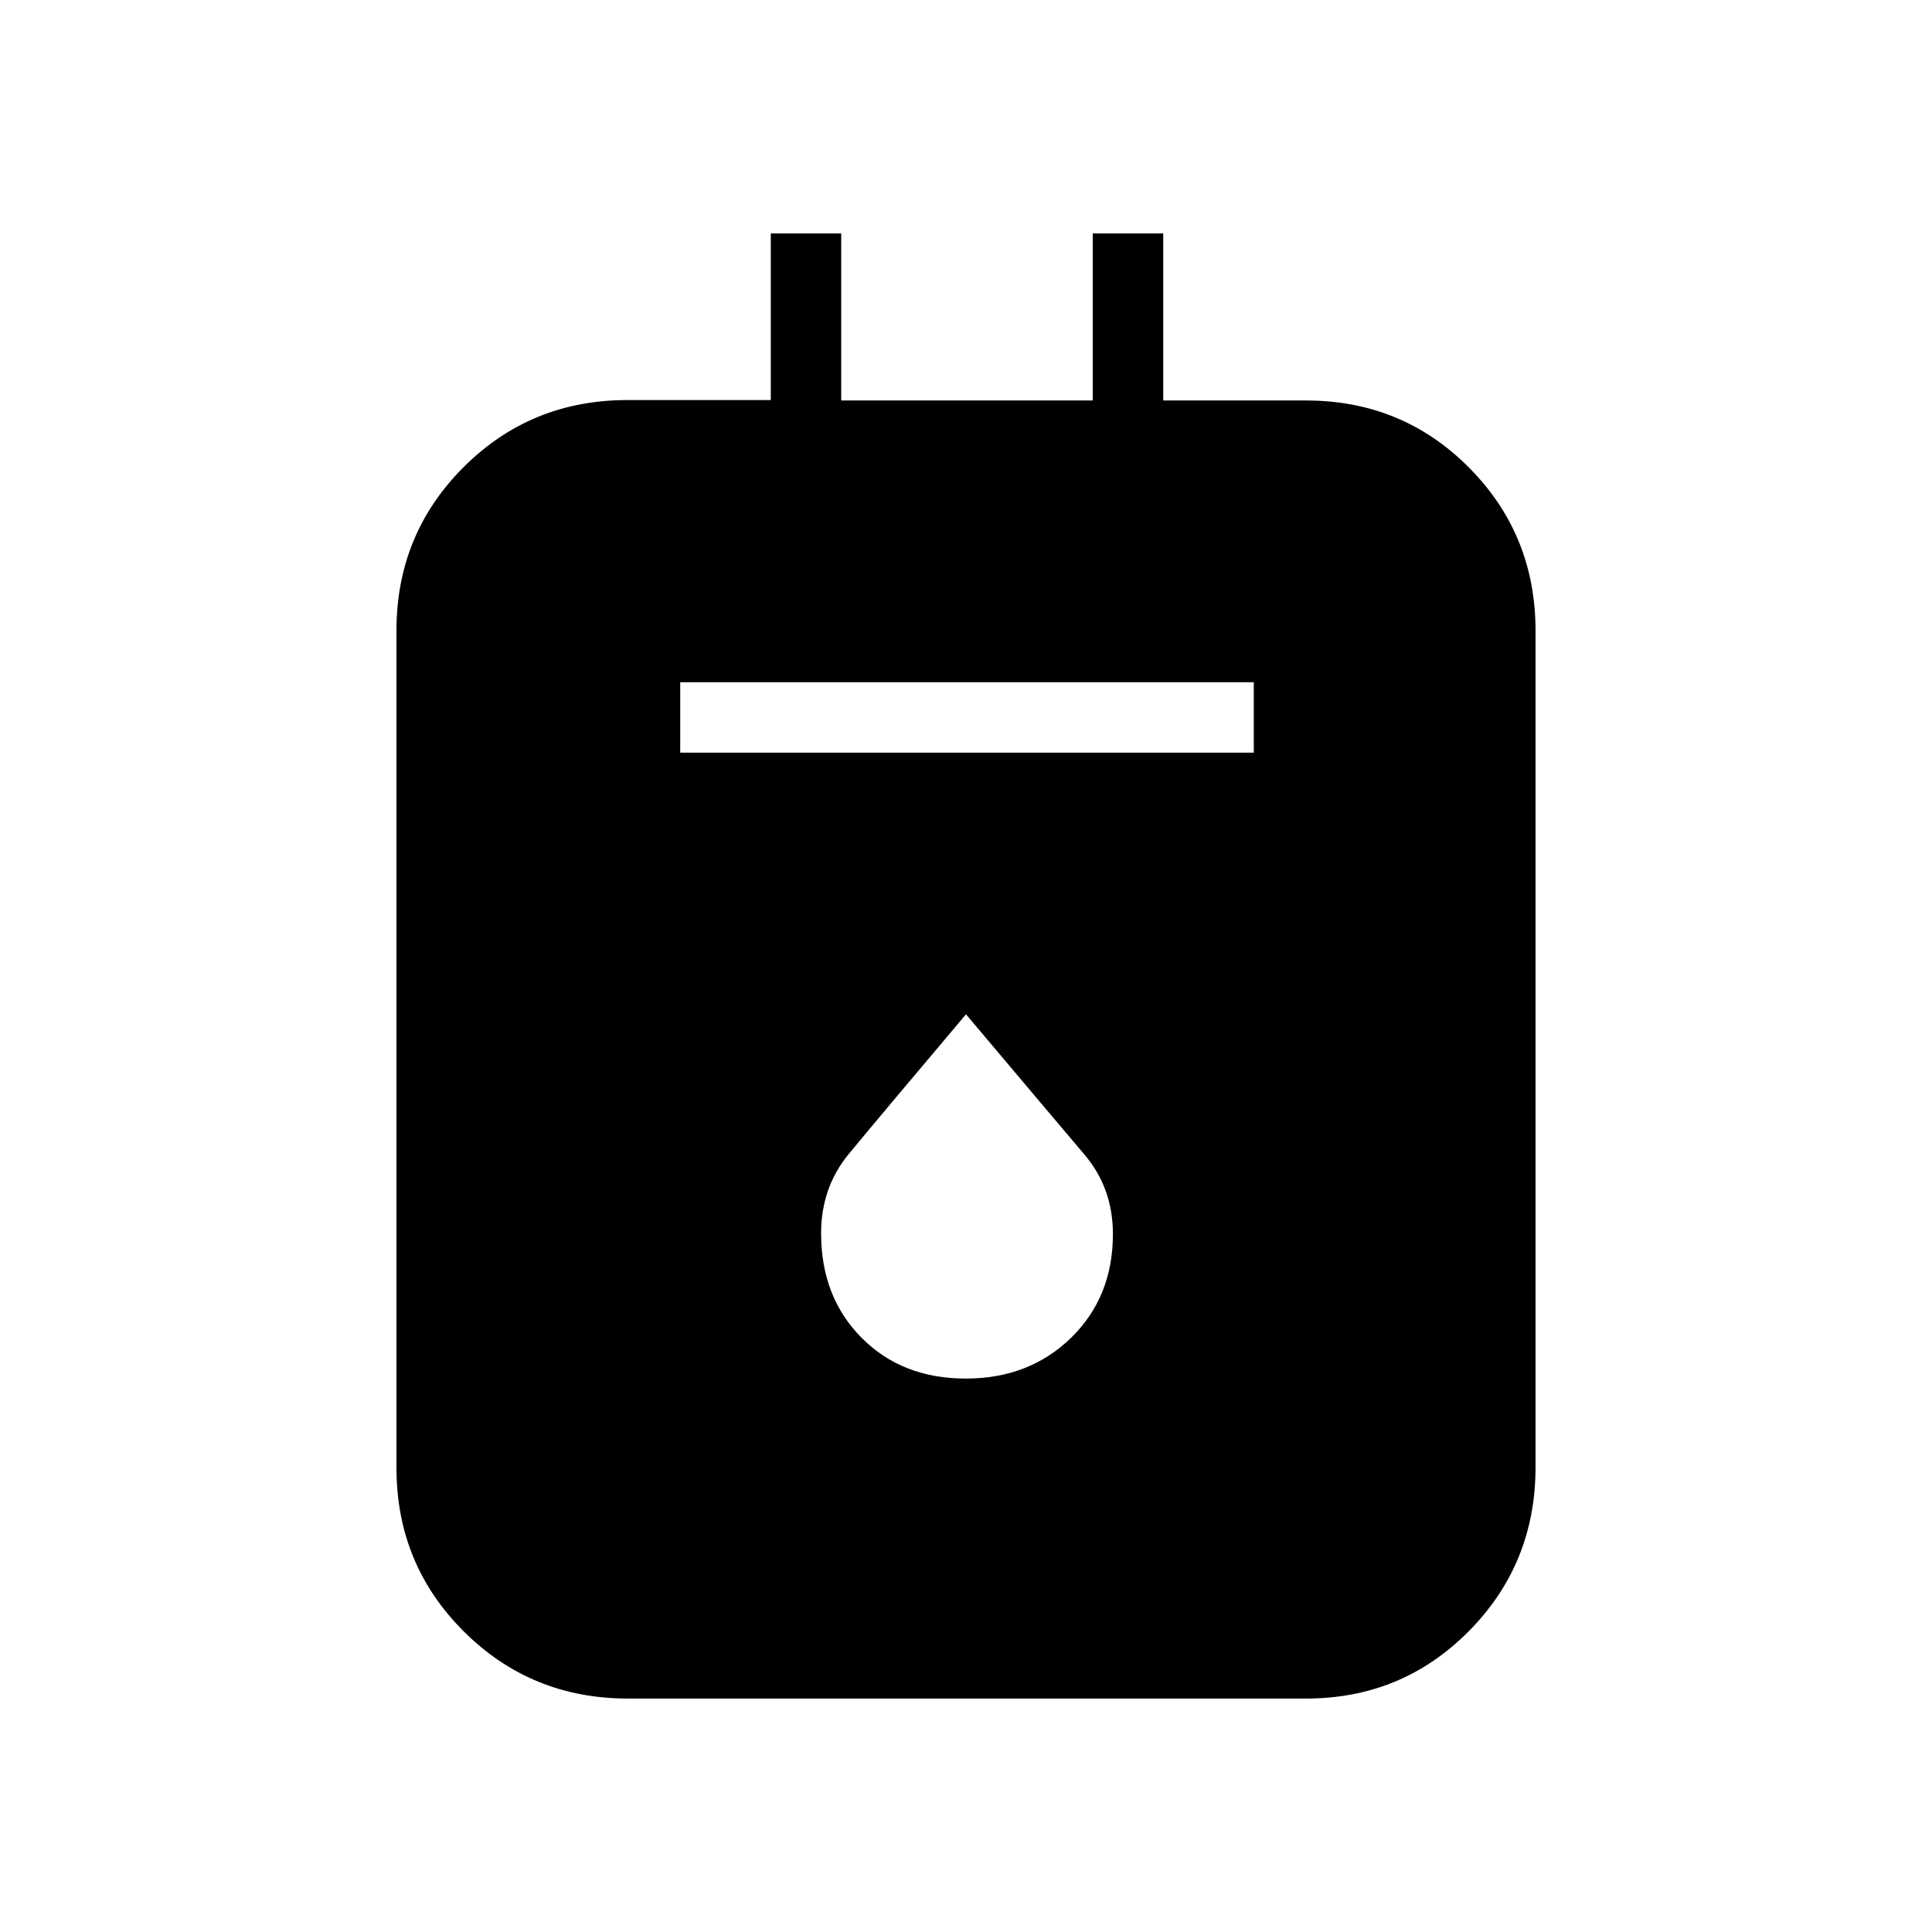 <svg xmlns="http://www.w3.org/2000/svg" height="48" viewBox="0 -960 960 960" width="48"><path d="M312-116q-48.08 0-81.54-33.35Q197-182.7 197-230.61v-416.03q0-47.91 33.35-81.24 33.34-33.34 81.48-33.34H383V-844h35v83h125v-83h35v83h70.97q47.81 0 80.92 33.29Q763-694.41 763-646.57V-231q0 48.07-33.17 81.54Q696.66-116 649-116H312Zm26-470h285v-35H338v35Zm141.83 311q31.63 0 52.4-20.28T553-346.81q0-22.84-14.15-39.5T480-456q-44.59 52.8-58.29 69.46Q408-369.88 408-347.14q0 31.58 20.1 51.86T479.83-275Z"/></svg>
